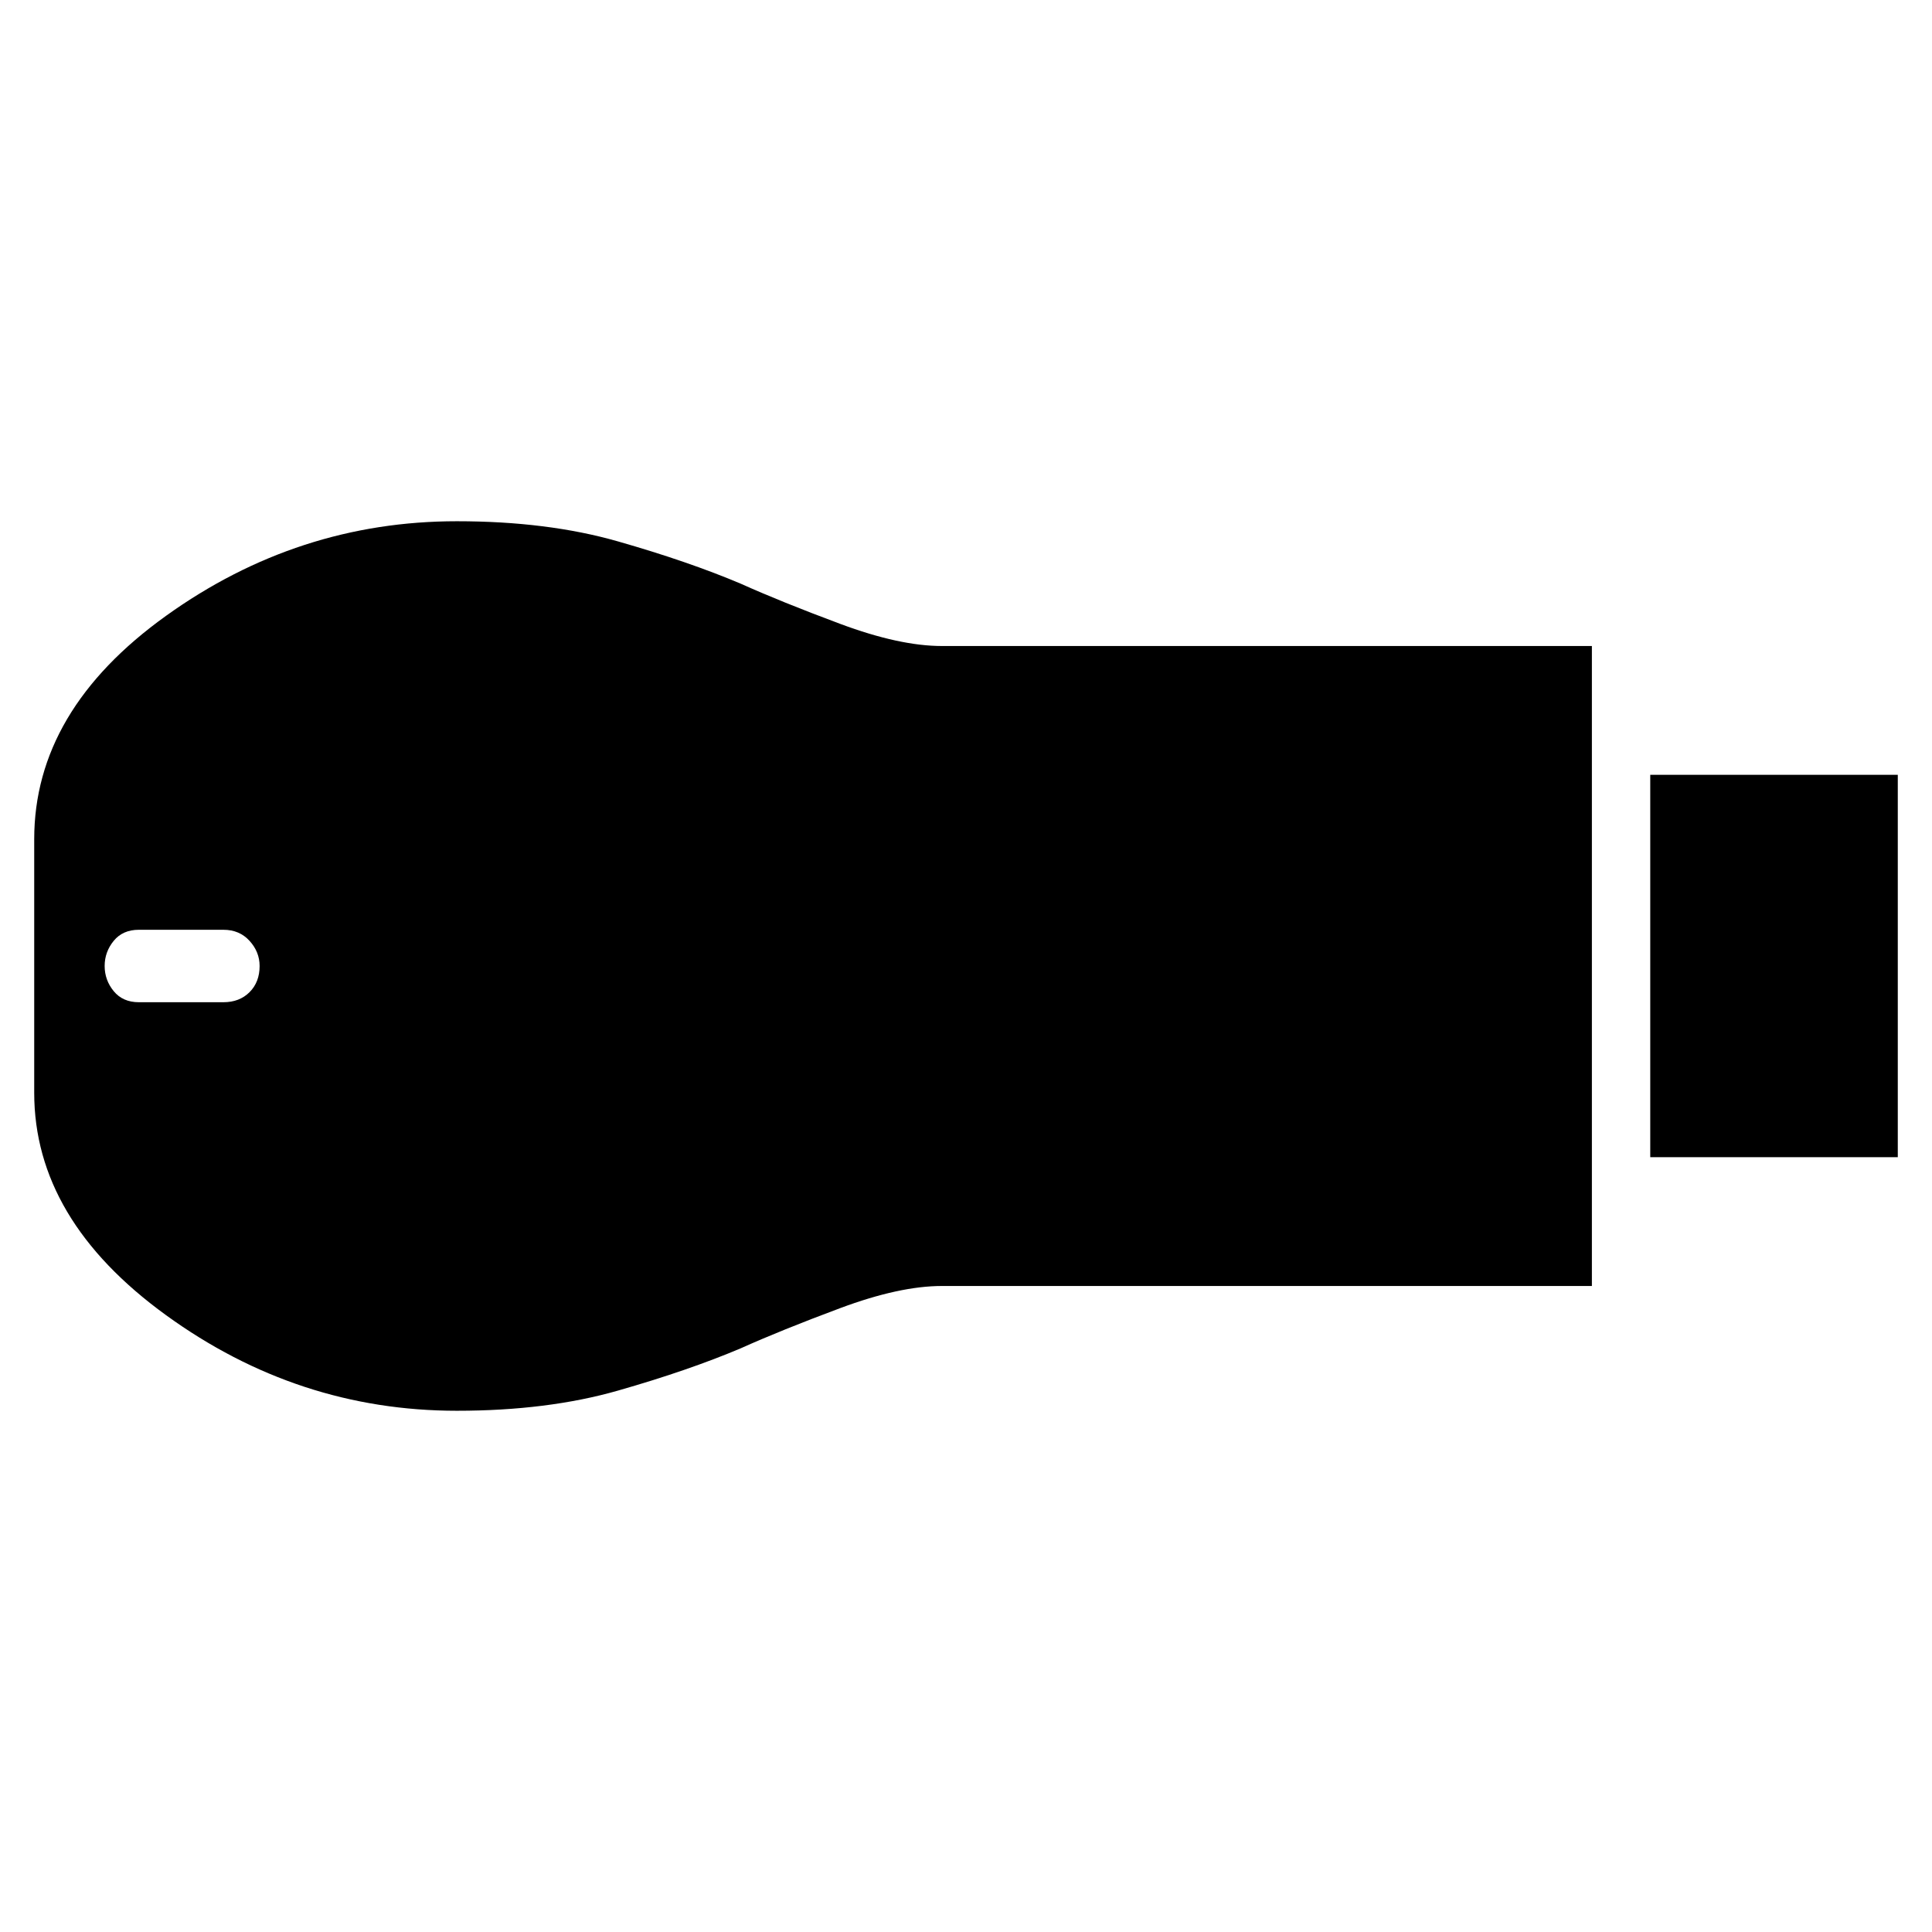 <svg xmlns="http://www.w3.org/2000/svg" height="48" width="48"><path d="M41 28.75v-9.5h6.15v9.5Zm-29.65 6.3q-3.95 0-7.225-2.375Q.85 30.3.85 27.15v-6.3q0-3.2 3.275-5.55 3.275-2.35 7.225-2.35 2.25 0 4 .5t3.05 1.05q1 .45 2.475 1t2.525.55h16.15v15.9H23.4q-1.05 0-2.525.55-1.475.55-2.475 1-1.3.55-3.05 1.05-1.75.5-4 .5ZM3.45 24.9h2.1q.4 0 .65-.25t.25-.65q0-.35-.25-.625t-.65-.275h-2.1q-.4 0-.625.275Q2.6 23.65 2.6 24t.225.625q.225.275.625.275Z"/></svg>